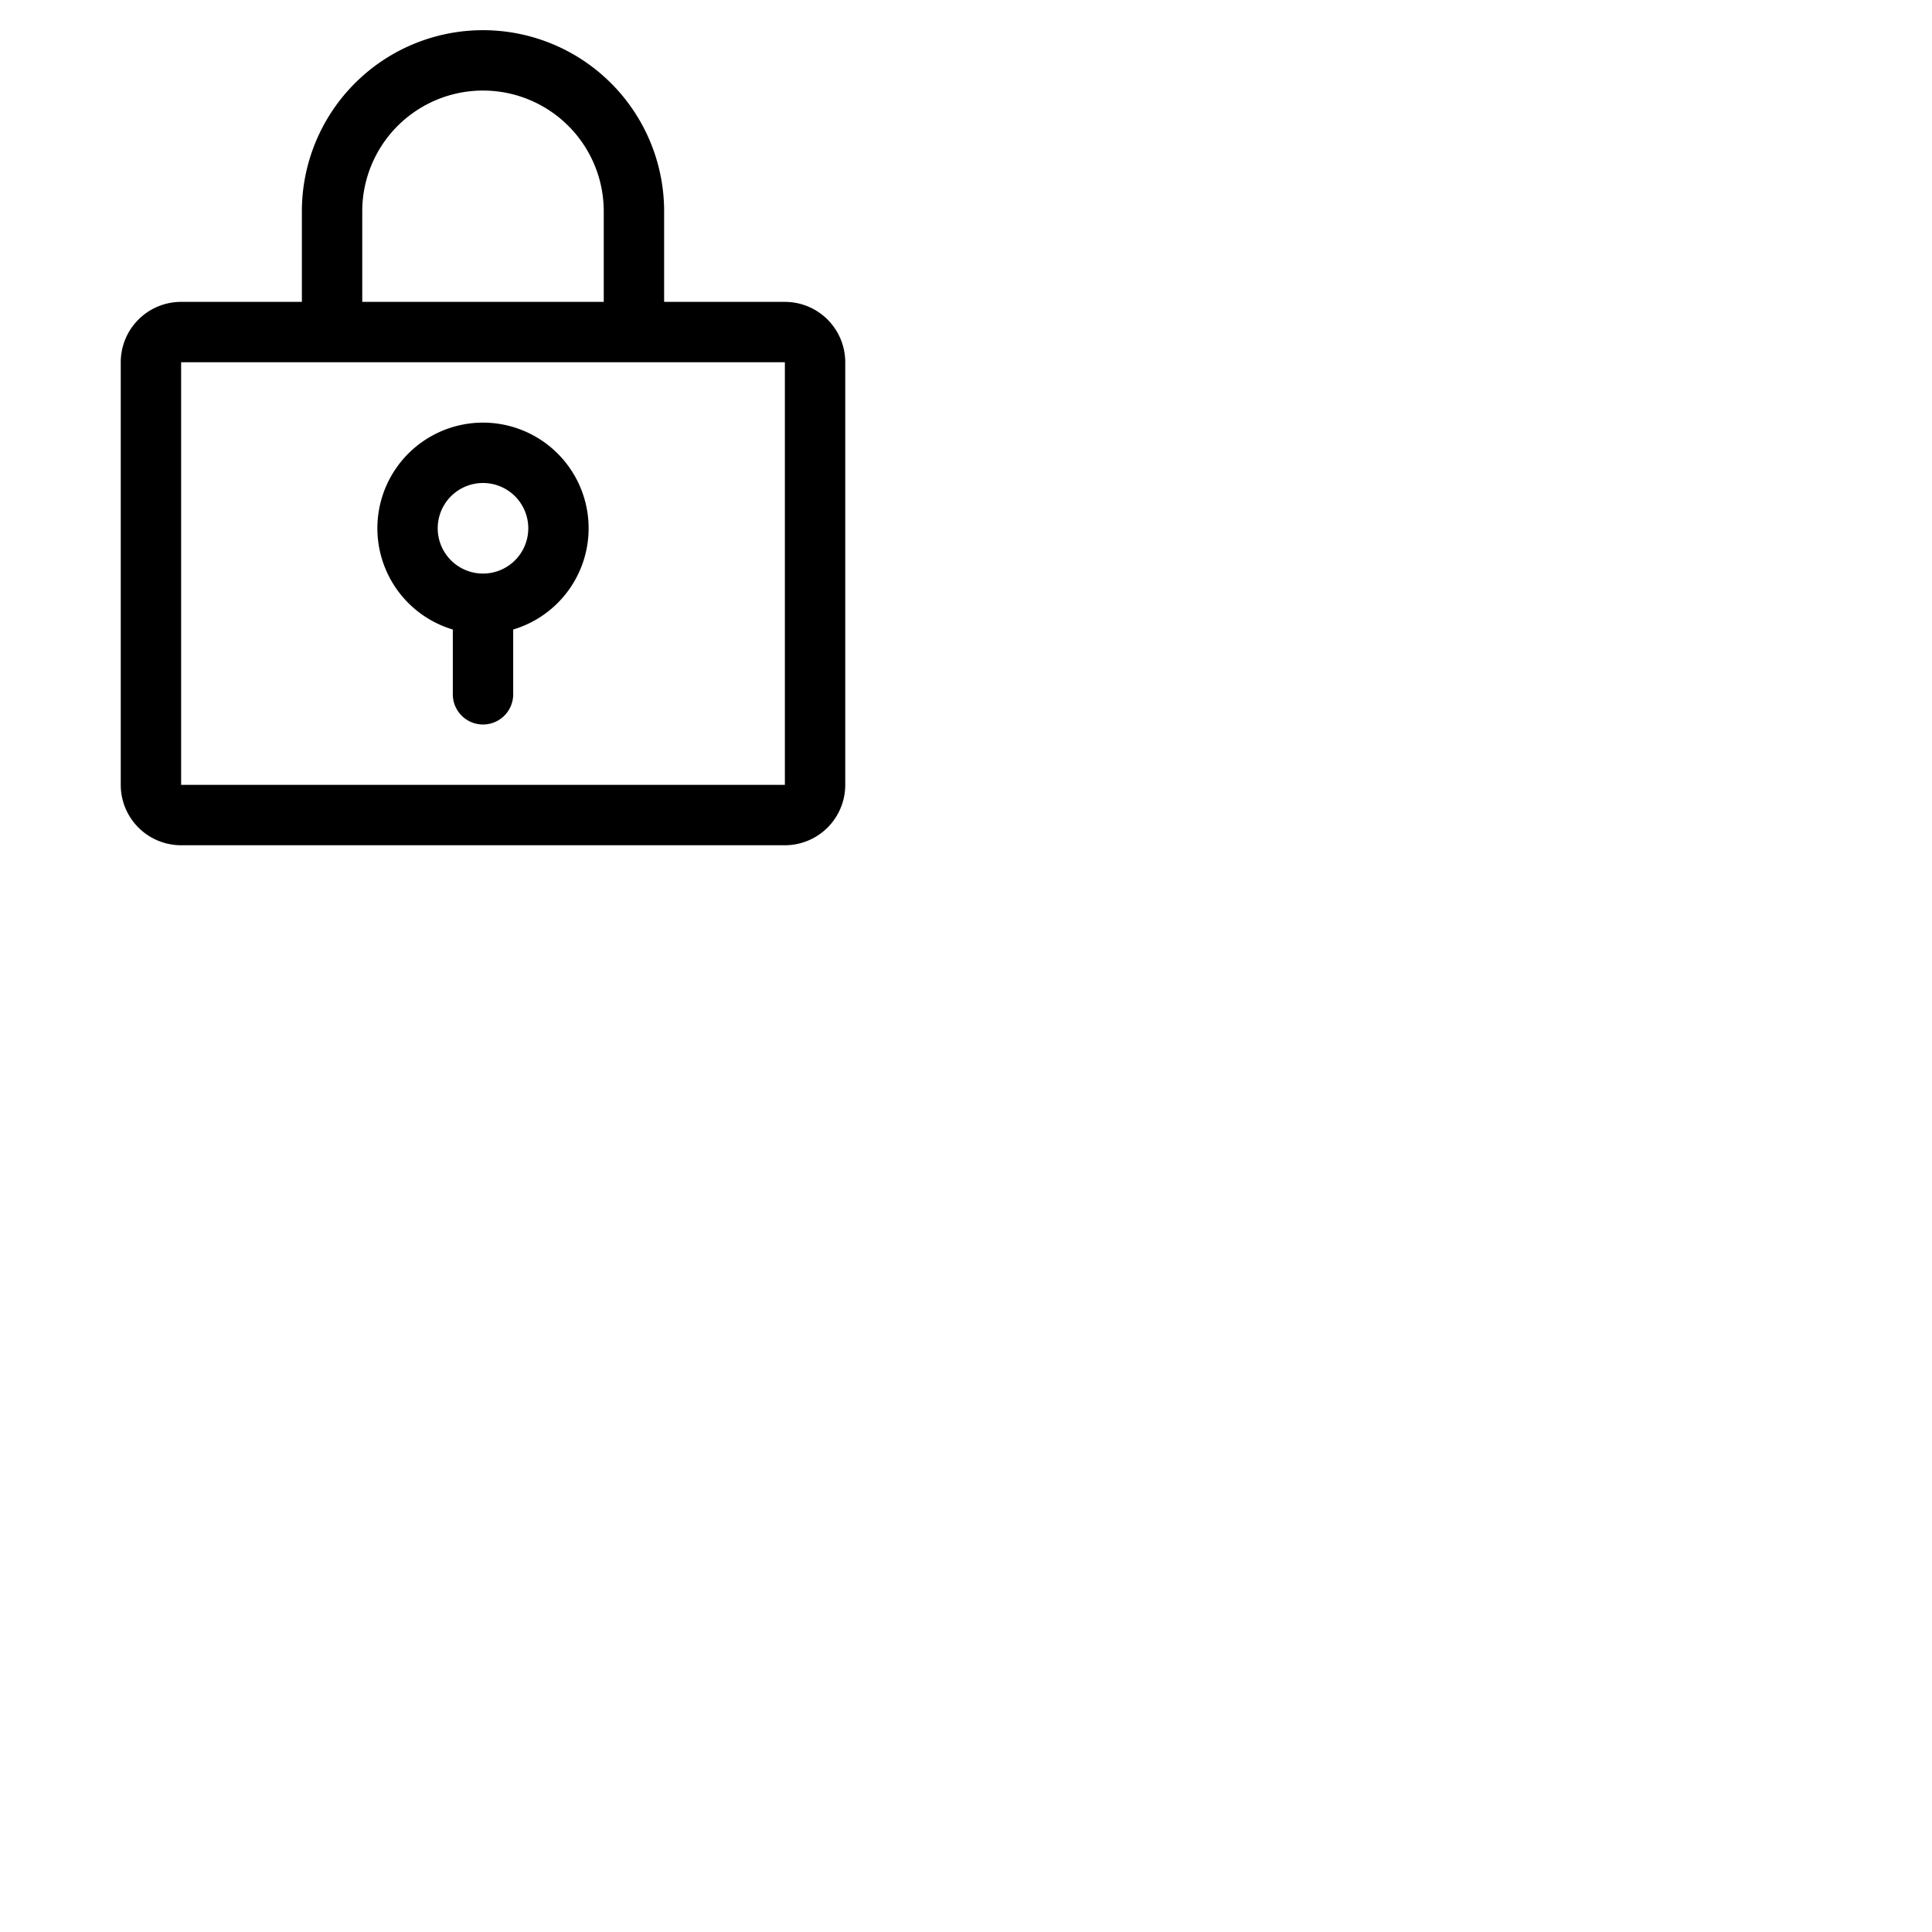 <svg xmlns="http://www.w3.org/2000/svg" version="1.1" viewBox="0 0 512 512" fill="currentColor"><path fill="currentColor" d="M128 112a28 28 0 0 0-8 54.83V184a8 8 0 0 0 16 0v-17.17a28 28 0 0 0-8-54.83m0 40a12 12 0 1 1 12-12a12 12 0 0 1-12 12m80-72h-32V56a48 48 0 0 0-96 0v24H48a16 16 0 0 0-16 16v112a16 16 0 0 0 16 16h160a16 16 0 0 0 16-16V96a16 16 0 0 0-16-16M96 56a32 32 0 0 1 64 0v24H96Zm112 152H48V96h160z"/></svg>